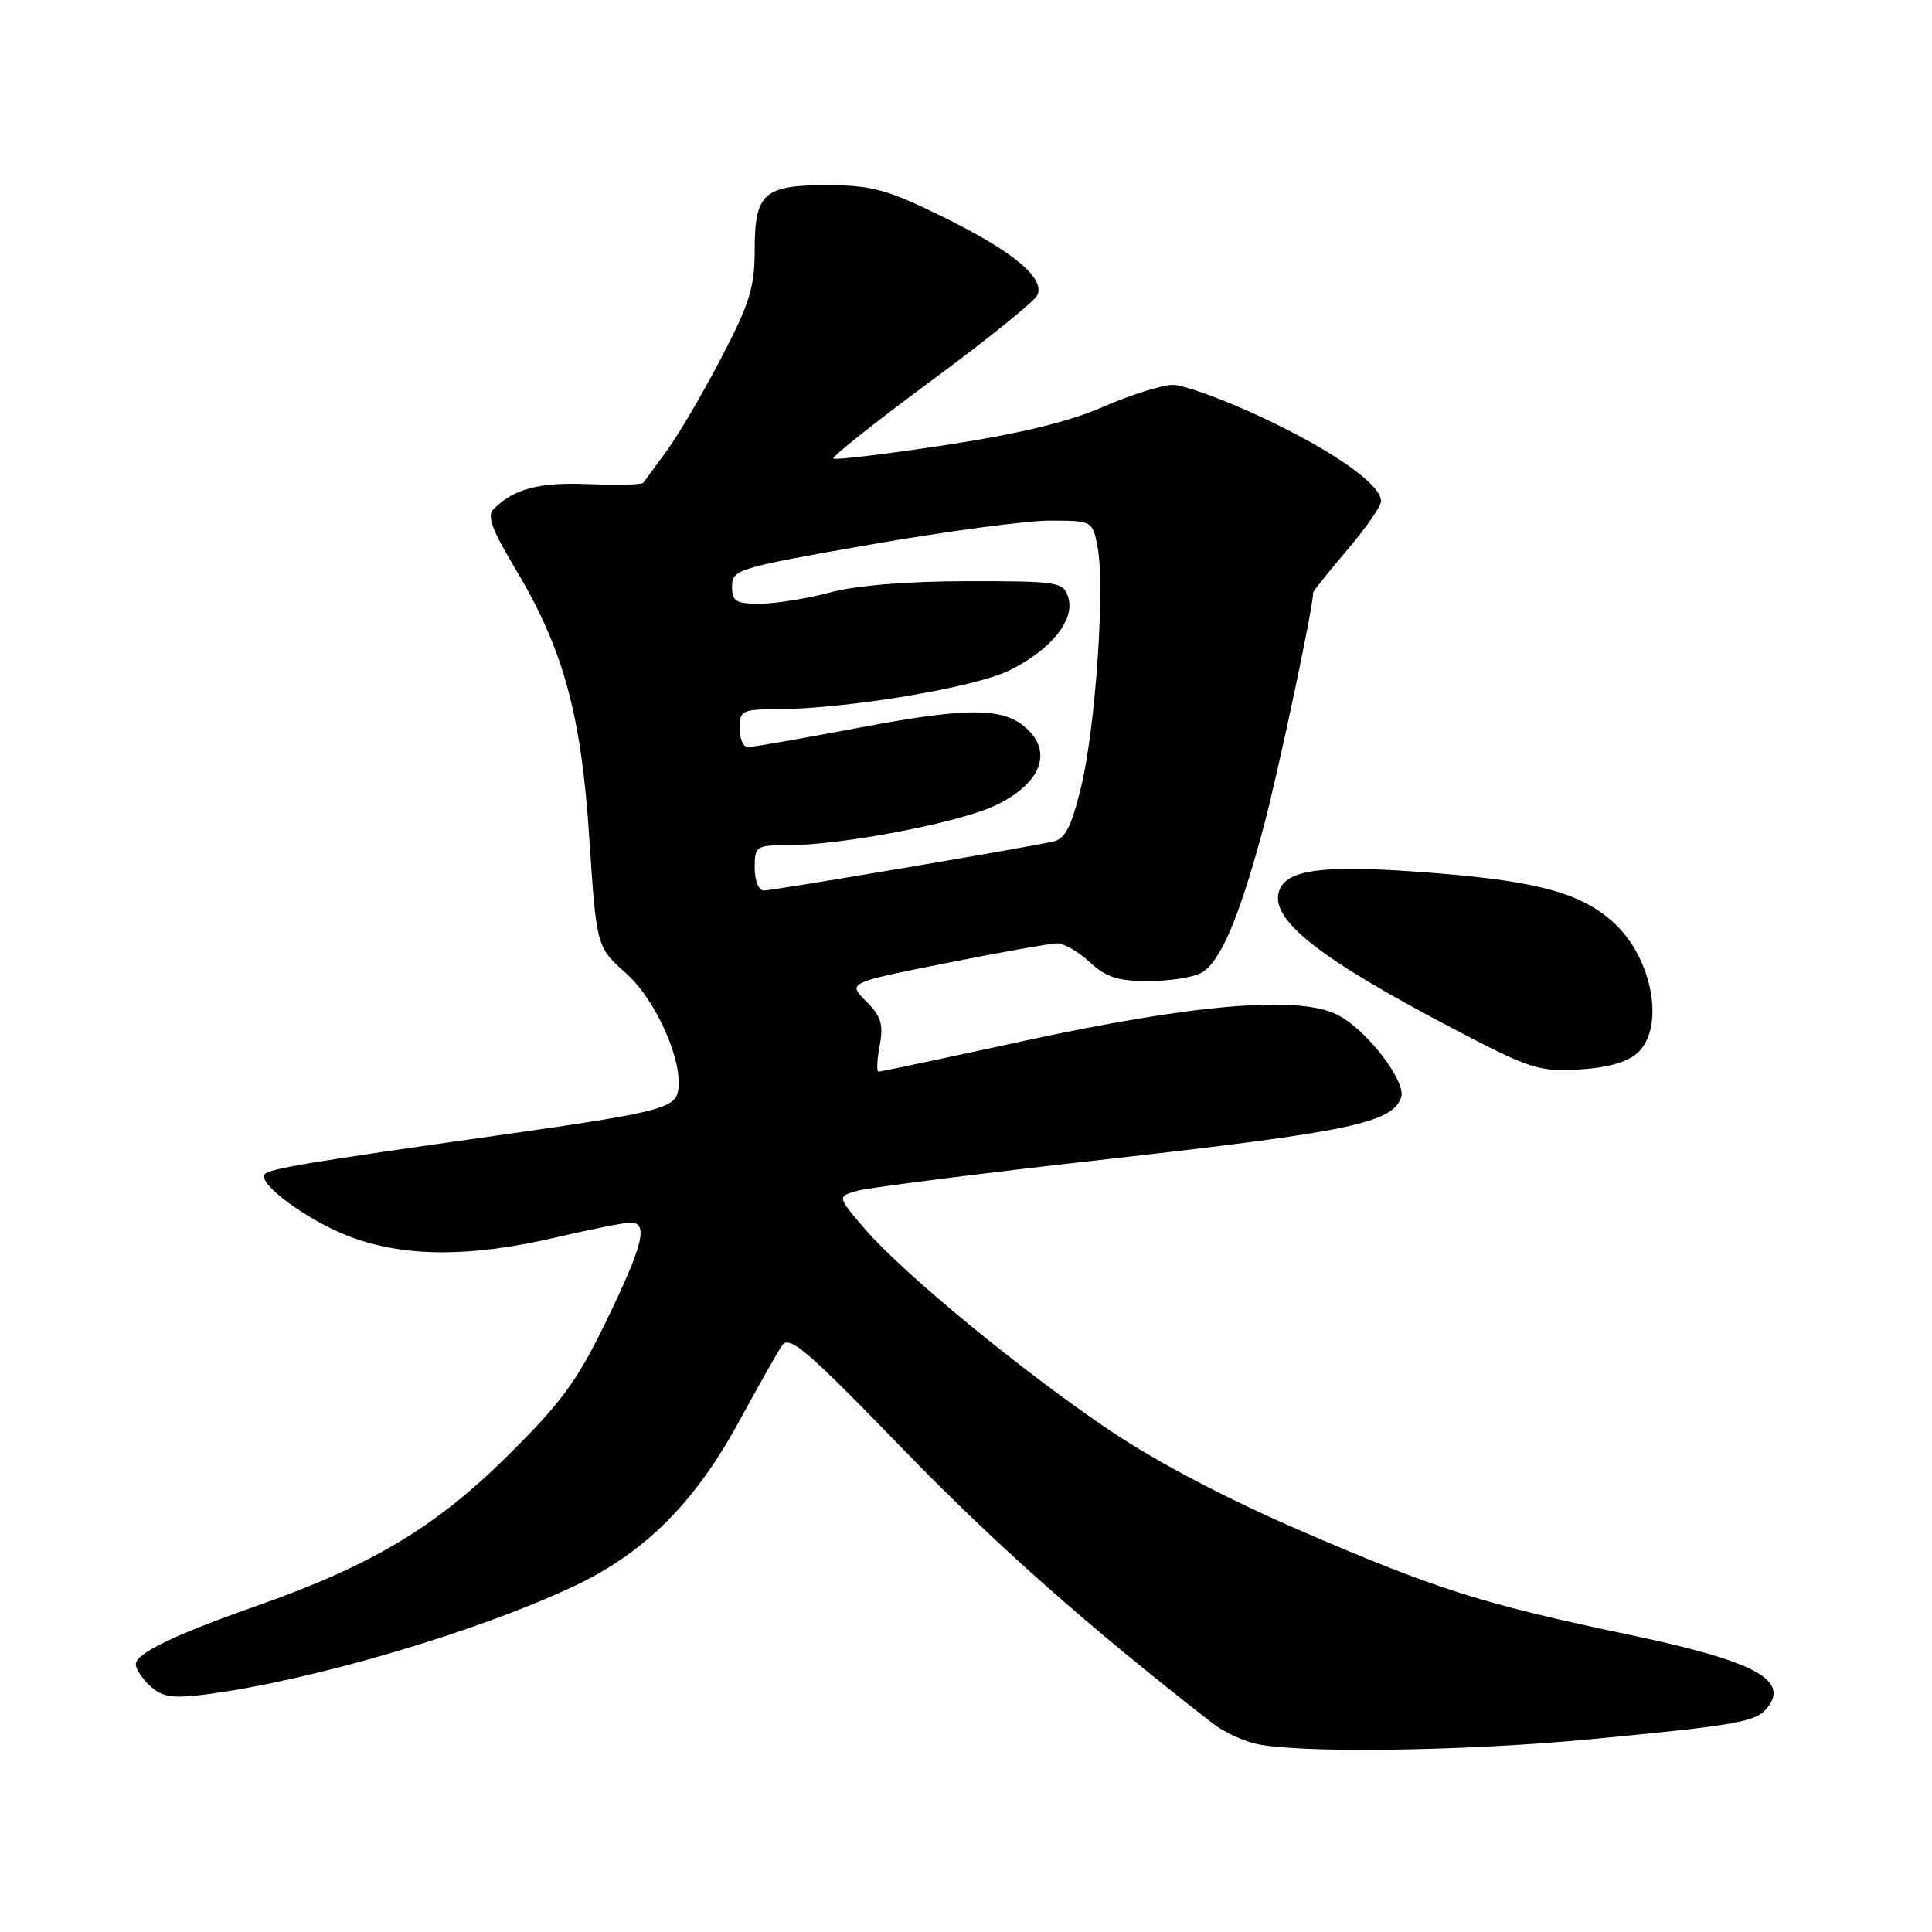 <?xml version="1.0" encoding="UTF-8" standalone="no"?>
<!DOCTYPE svg PUBLIC "-//W3C//DTD SVG 1.1//EN" "http://www.w3.org/Graphics/SVG/1.1/DTD/svg11.dtd" >
<svg xmlns="http://www.w3.org/2000/svg" xmlns:xlink="http://www.w3.org/1999/xlink" version="1.1" viewBox="0 0 256 256">
 <g >
 <path fill="currentColor"
d=" M 210.50 230.48 C 229.98 228.63 232.61 228.17 234.08 226.41 C 237.25 222.59 232.59 220.11 215.50 216.53 C 196.61 212.57 190.31 210.58 172.74 203.00 C 162.71 198.68 153.41 193.81 147.15 189.60 C 135.51 181.78 119.60 168.69 114.53 162.76 C 110.91 158.53 110.91 158.53 113.70 157.76 C 115.24 157.34 130.62 155.40 147.88 153.46 C 178.68 149.98 184.38 148.78 185.64 145.49 C 186.46 143.37 180.98 136.27 177.08 134.40 C 171.90 131.89 158.02 133.08 135.71 137.92 C 125.37 140.16 116.69 142.00 116.41 142.00 C 116.14 142.00 116.20 140.45 116.56 138.56 C 117.09 135.73 116.76 134.67 114.76 132.67 C 112.31 130.22 112.31 130.22 125.41 127.61 C 132.61 126.17 139.22 125.00 140.10 125.00 C 140.99 125.00 142.92 126.12 144.41 127.50 C 146.54 129.48 148.15 130.00 152.12 130.00 C 154.88 130.00 158.03 129.52 159.13 128.93 C 161.65 127.58 164.11 121.87 167.35 109.89 C 169.32 102.56 174.00 80.52 174.00 78.53 C 174.00 78.33 176.03 75.79 178.50 72.89 C 180.97 69.99 183.00 67.07 183.00 66.40 C 183.00 64.20 176.66 59.74 167.27 55.33 C 162.19 52.95 156.86 51.00 155.43 51.00 C 154.00 51.00 149.83 52.31 146.17 53.91 C 141.55 55.92 135.09 57.48 125.17 58.99 C 117.29 60.19 110.65 60.98 110.42 60.76 C 110.20 60.53 116.06 55.88 123.45 50.42 C 130.84 44.96 137.15 39.87 137.47 39.09 C 138.43 36.80 134.27 33.34 125.11 28.82 C 117.67 25.15 115.61 24.57 109.91 24.54 C 101.22 24.49 100.00 25.55 100.00 33.10 C 100.00 38.09 99.34 40.21 95.52 47.52 C 93.06 52.23 89.81 57.75 88.31 59.79 C 86.81 61.83 85.43 63.71 85.24 63.97 C 85.05 64.22 81.80 64.31 78.00 64.15 C 71.41 63.88 68.11 64.75 65.39 67.47 C 64.52 68.34 65.19 70.20 68.11 75.06 C 74.61 85.86 77.00 94.47 78.08 110.99 C 79.04 125.48 79.04 125.48 82.98 128.99 C 86.96 132.53 90.58 140.76 89.84 144.60 C 89.40 146.89 87.00 147.47 65.50 150.51 C 41.32 153.93 35.83 154.84 35.11 155.56 C 33.94 156.73 40.82 161.79 46.43 163.89 C 53.63 166.58 62.26 166.62 73.50 164.00 C 78.22 162.90 82.74 162.00 83.54 162.00 C 85.95 162.00 85.24 164.92 80.38 174.95 C 76.46 183.04 74.43 185.80 67.13 193.03 C 57.63 202.41 49.18 207.45 34.00 212.79 C 23.03 216.65 18.00 219.08 18.00 220.53 C 18.00 221.17 18.87 222.48 19.94 223.45 C 21.52 224.87 22.88 225.08 27.19 224.53 C 41.06 222.76 62.97 216.33 75.96 210.22 C 85.43 205.77 92.08 199.13 98.00 188.22 C 100.48 183.67 103.00 179.20 103.62 178.29 C 104.58 176.87 106.83 178.79 119.62 191.98 C 131.98 204.73 144.15 215.50 160.73 228.39 C 162.07 229.43 164.59 230.63 166.33 231.04 C 171.78 232.34 193.82 232.06 210.50 230.48 Z  M 216.96 139.53 C 220.65 136.19 219.01 127.03 213.87 122.30 C 209.64 118.41 204.00 116.82 190.52 115.72 C 175.61 114.51 170.42 115.10 169.47 118.11 C 168.28 121.85 174.77 126.98 192.49 136.27 C 202.73 141.64 203.90 142.02 209.21 141.71 C 212.99 141.49 215.61 140.75 216.96 139.53 Z  M 100.00 115.00 C 100.00 112.13 100.19 112.00 104.32 112.00 C 111.56 112.00 127.23 108.99 132.00 106.68 C 137.54 104.00 139.35 100.15 136.55 97.05 C 133.52 93.70 128.94 93.57 114.07 96.38 C 106.46 97.82 99.73 99.00 99.11 99.00 C 98.50 99.00 98.00 97.88 98.00 96.50 C 98.00 94.19 98.36 94.00 102.75 93.98 C 112.23 93.94 129.24 91.10 133.86 88.78 C 139.37 86.01 142.48 82.09 141.54 79.12 C 140.90 77.11 140.23 77.00 128.18 77.01 C 120.19 77.02 113.47 77.57 110.00 78.50 C 106.97 79.31 102.81 79.98 100.75 79.99 C 97.49 80.00 97.00 79.70 97.00 77.68 C 97.00 75.46 97.76 75.23 115.25 72.17 C 125.29 70.41 136.04 68.98 139.14 68.98 C 144.78 69.00 144.78 69.00 145.45 72.58 C 146.44 77.86 145.15 96.48 143.25 104.28 C 141.96 109.57 141.15 111.16 139.55 111.51 C 135.56 112.39 102.40 118.00 101.21 118.00 C 100.53 118.00 100.00 116.68 100.00 115.00 Z "/>
</g>
</svg>